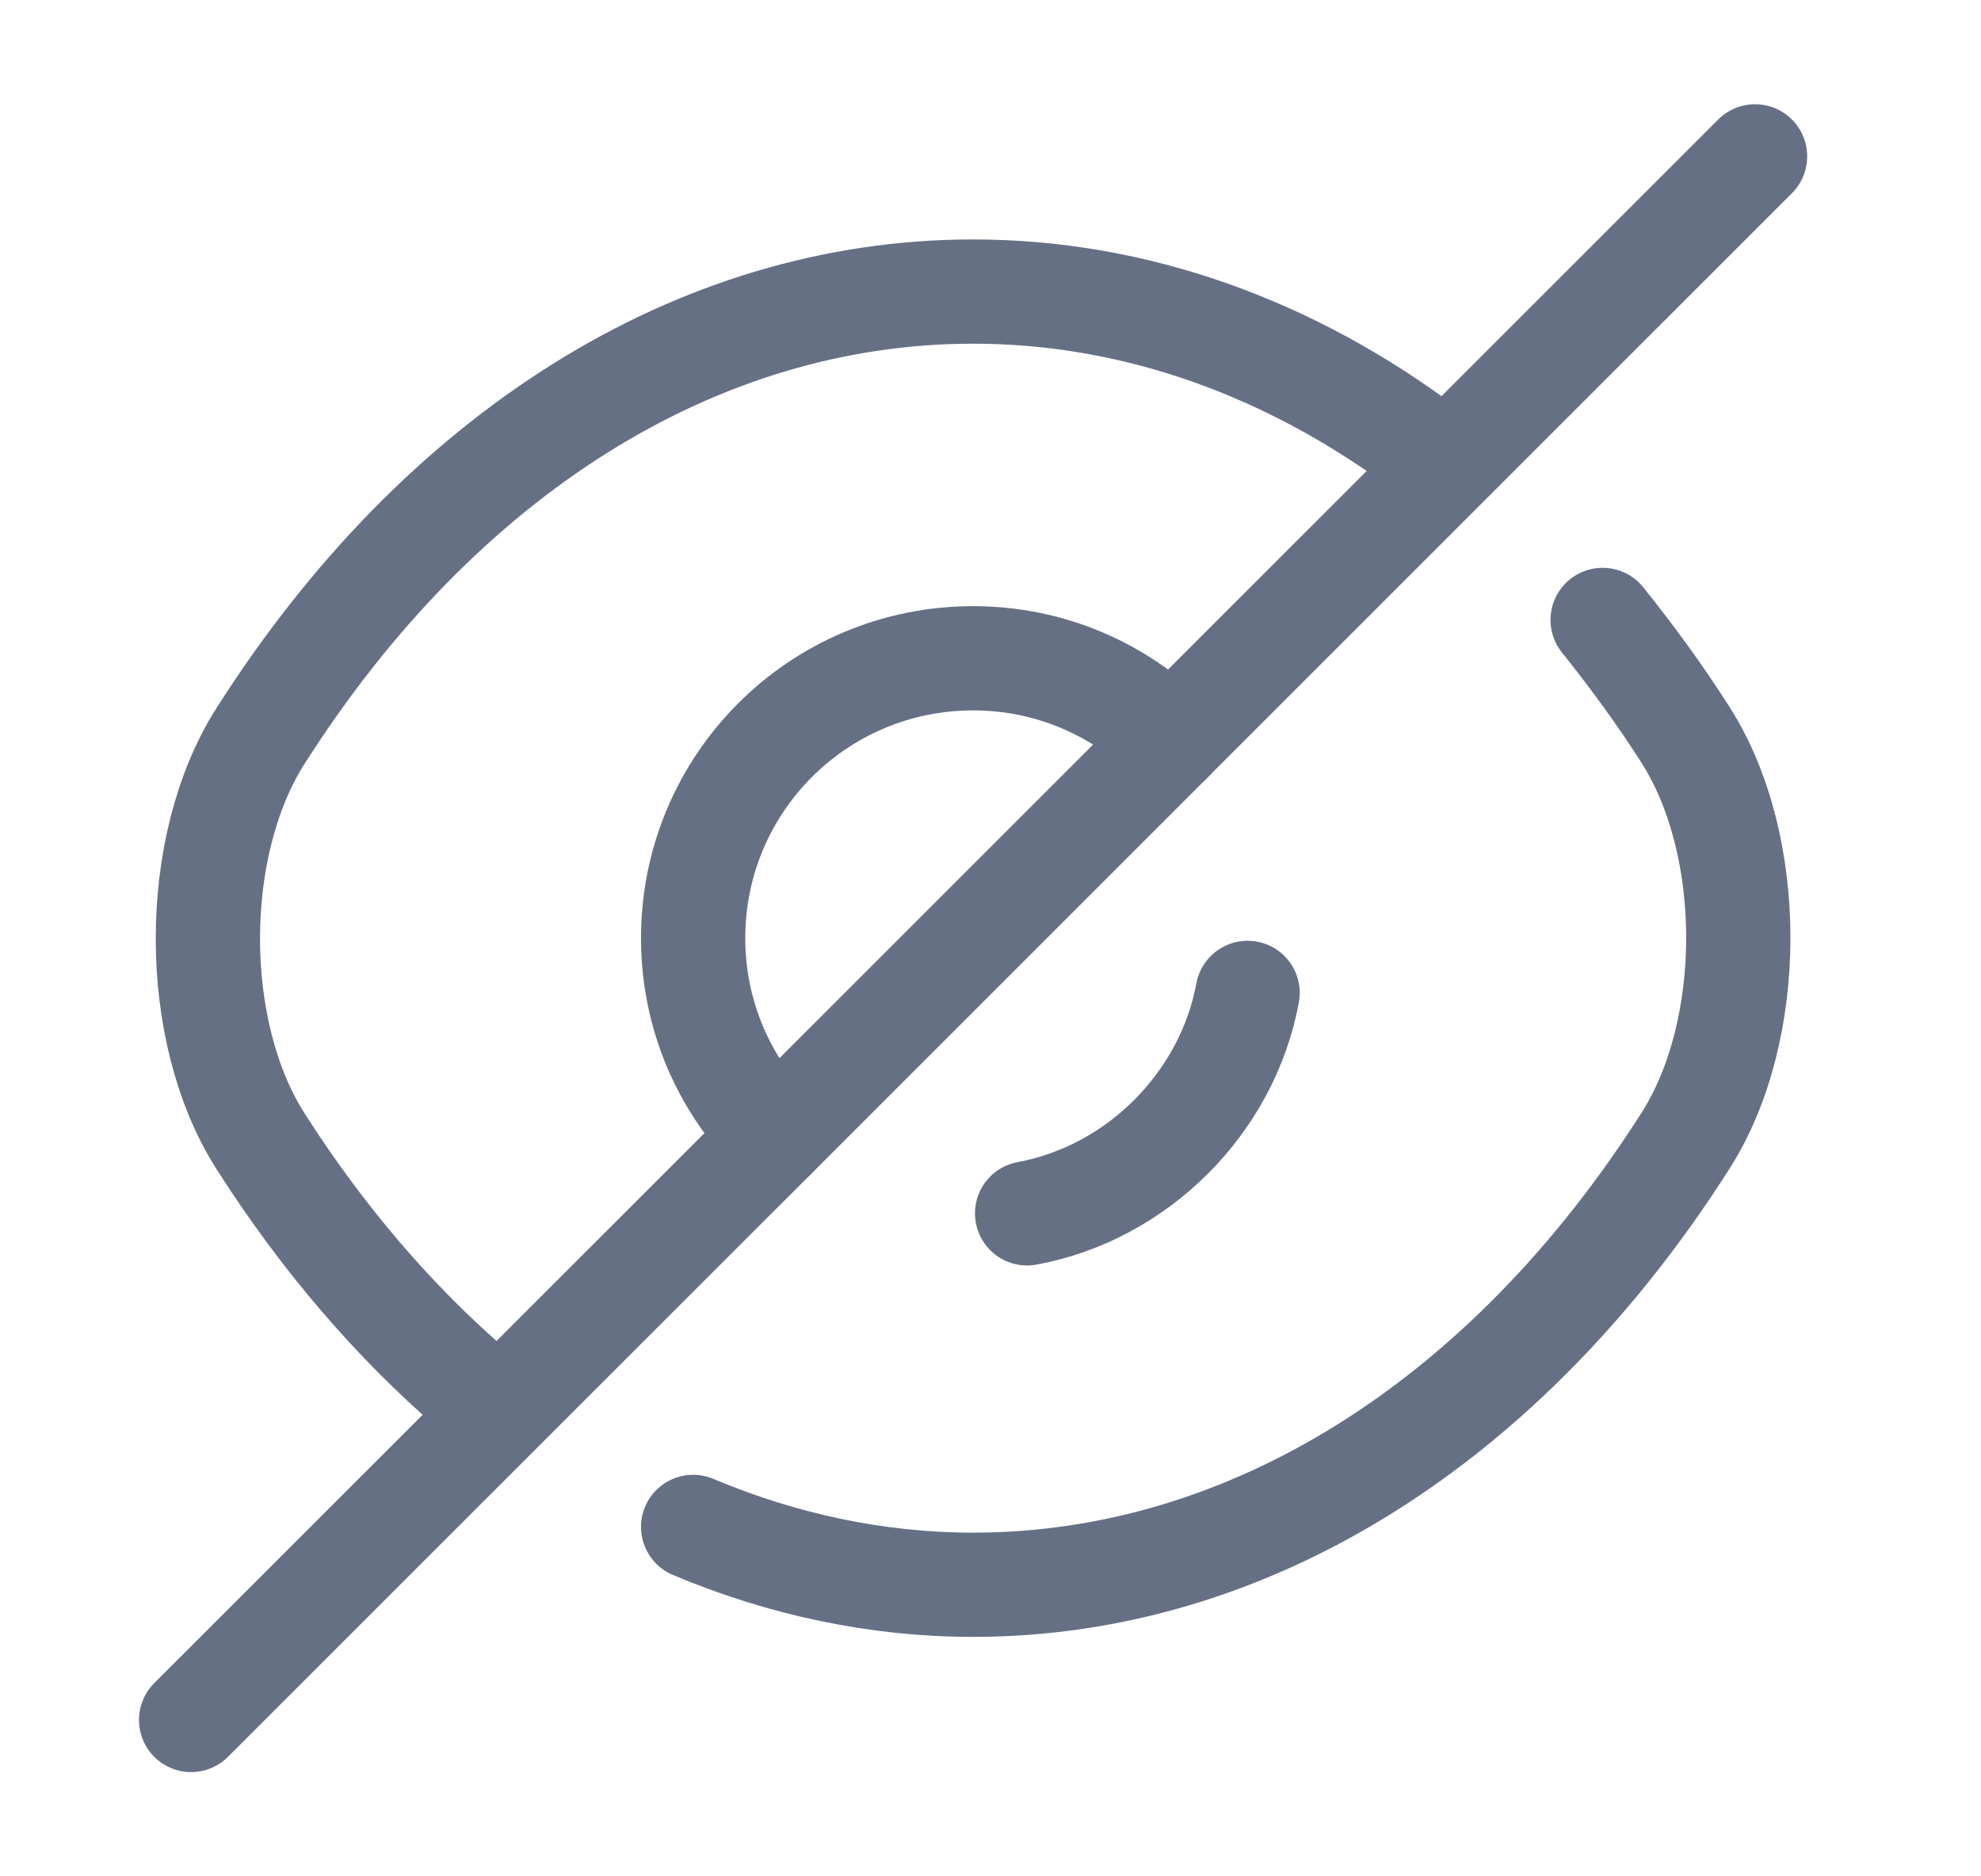 <svg width="19" height="18" viewBox="0 0 19 18" fill="none" xmlns="http://www.w3.org/2000/svg">
<path d="M11.231 7.103L7.436 10.898C6.948 10.41 6.648 9.742 6.648 9C6.648 7.515 7.848 6.315 9.333 6.315C10.076 6.315 10.743 6.615 11.231 7.103Z" stroke="#667085" stroke-linecap="round" stroke-linejoin="round"/>
<path d="M13.698 4.327C12.385 3.337 10.885 2.797 9.333 2.797C6.685 2.797 4.218 4.357 2.5 7.058C1.825 8.115 1.825 9.893 2.5 10.95C3.093 11.88 3.783 12.682 4.533 13.328" stroke="#667085" stroke-linecap="round" stroke-linejoin="round"/>
<path d="M6.648 14.648C7.503 15.008 8.411 15.203 9.333 15.203C11.981 15.203 14.448 13.643 16.166 10.943C16.841 9.885 16.841 8.107 16.166 7.05C15.918 6.66 15.648 6.293 15.371 5.947" stroke="#667085" stroke-linecap="round" stroke-linejoin="round"/>
<path d="M11.966 9.525C11.771 10.582 10.908 11.445 9.851 11.64" stroke="#667085" stroke-linecap="round" stroke-linejoin="round"/>
<path d="M7.436 10.898L1.833 16.5" stroke="#667085" stroke-linecap="round" stroke-linejoin="round"/>
<path d="M16.833 1.5L11.23 7.103" stroke="#667085" stroke-linecap="round" stroke-linejoin="round"/>
</svg>
